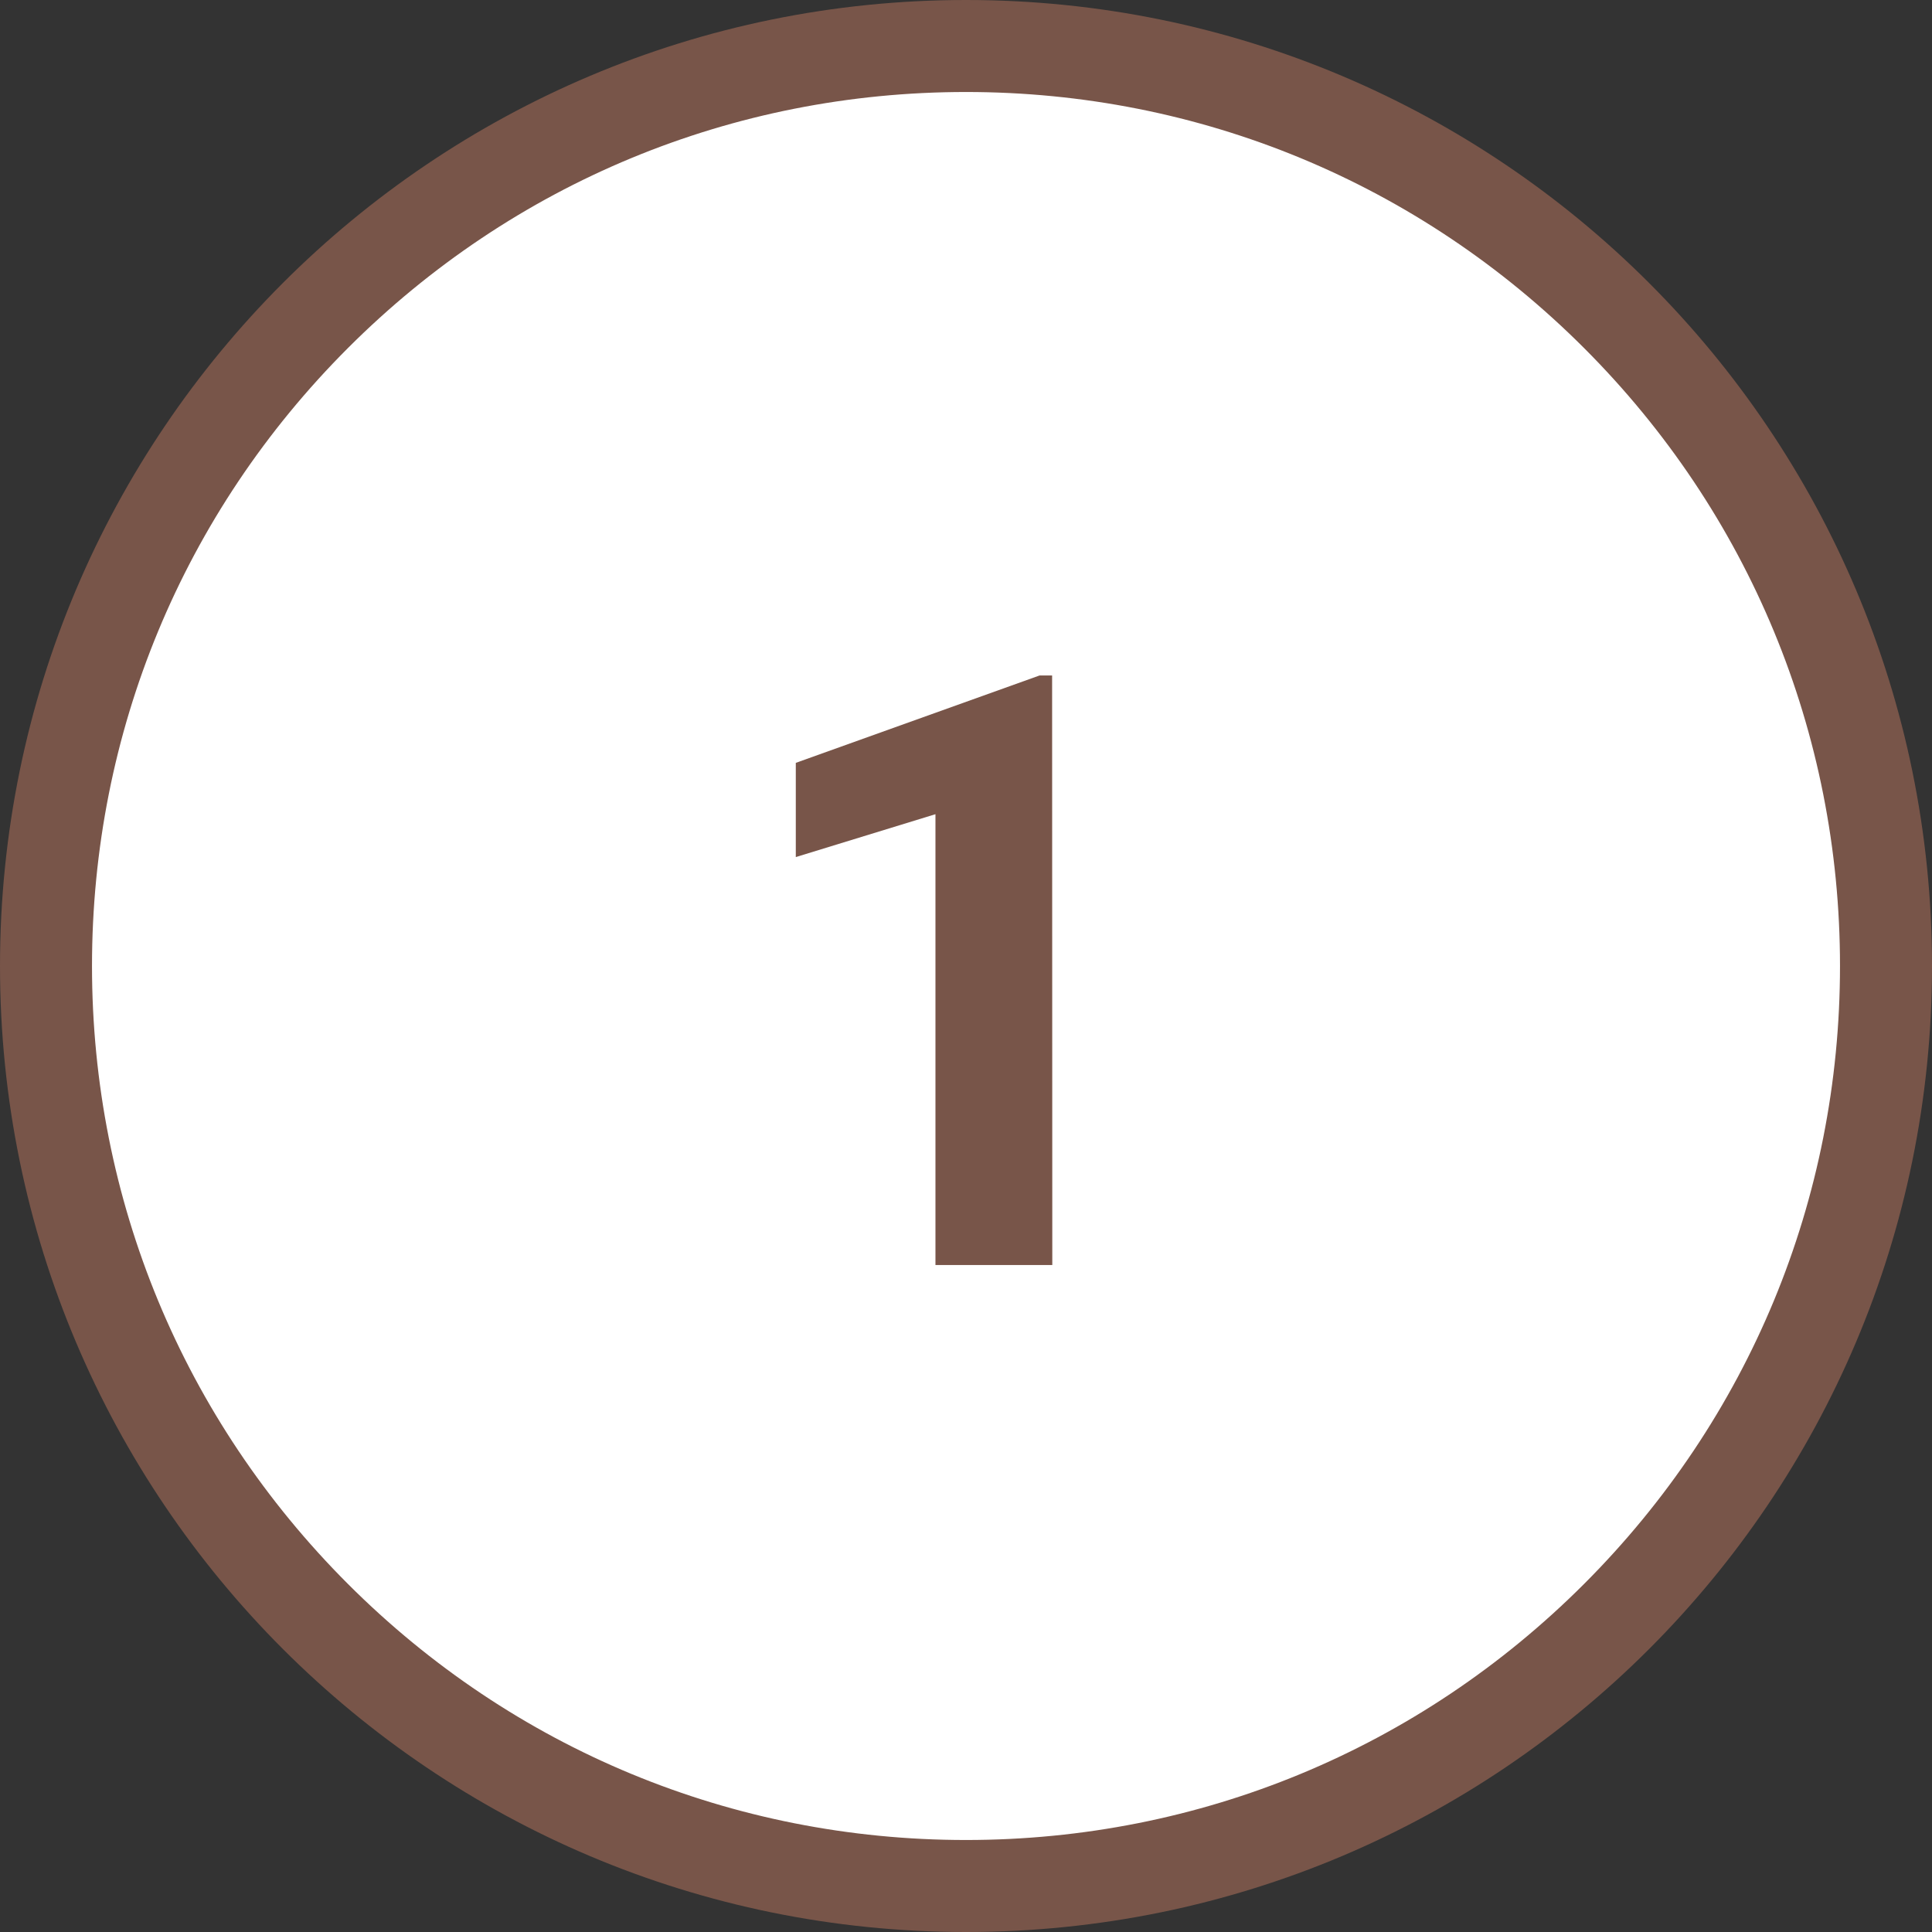<svg xmlns="http://www.w3.org/2000/svg" width="42" height="42" viewBox="0 0 42 42">
  <rect x="0" y="0" width="42" height="42" fill="#333333" stroke="none"/>
  <g id="Grupo_163257" data-name="Grupo 163257" transform="translate(872 5498.784)">
    <g id="Trazado_155593" data-name="Trazado 155593" transform="translate(-872 -5498.784)" fill="#fff">
      <path d="M 21 41 C 18.3 41 15.68 40.471 13.215 39.429 C 10.834 38.421 8.695 36.979 6.858 35.142 C 5.021 33.305 3.579 31.166 2.571 28.785 C 1.529 26.32 1 23.7 1 21 C 1 18.3 1.529 15.68 2.571 13.215 C 3.579 10.834 5.021 8.695 6.858 6.858 C 8.695 5.021 10.834 3.579 13.215 2.571 C 15.68 1.529 18.3 1 21 1 C 23.7 1 26.32 1.529 28.785 2.571 C 31.166 3.579 33.305 5.021 35.142 6.858 C 36.979 8.695 38.421 10.834 39.429 13.215 C 40.471 15.68 41 18.3 41 21 C 41 23.7 40.471 26.32 39.429 28.785 C 38.421 31.166 36.979 33.305 35.142 35.142 C 33.305 36.979 31.166 38.421 28.785 39.429 C 26.32 40.471 23.7 41 21 41 Z" stroke="none"/>
      <path d="M 21 2 C 15.925 2 11.154 3.976 7.565 7.565 C 3.976 11.154 2 15.925 2 21 C 2 26.075 3.976 30.846 7.565 34.435 C 11.154 38.024 15.925 40 21 40 C 26.075 40 30.846 38.024 34.435 34.435 C 38.024 30.846 40 26.075 40 21 C 40 15.925 38.024 11.154 34.435 7.565 C 30.846 3.976 26.075 2 21 2 M 21 0 C 32.598 0 42 9.402 42 21 C 42 32.598 32.598 42 21 42 C 9.402 42 0 32.598 0 21 C 0 9.402 9.402 0 21 0 Z" stroke="none" fill="#785549"/>
    </g>
    <path id="Trazado_155594" data-name="Trazado 155594" d="M1.876,0H-.664V-9.8L-3.7-8.868v-2.048l5.3-1.9h.272Z" transform="translate(-851 -5471.284)" fill="#785549"/>
  </g>
</svg>
